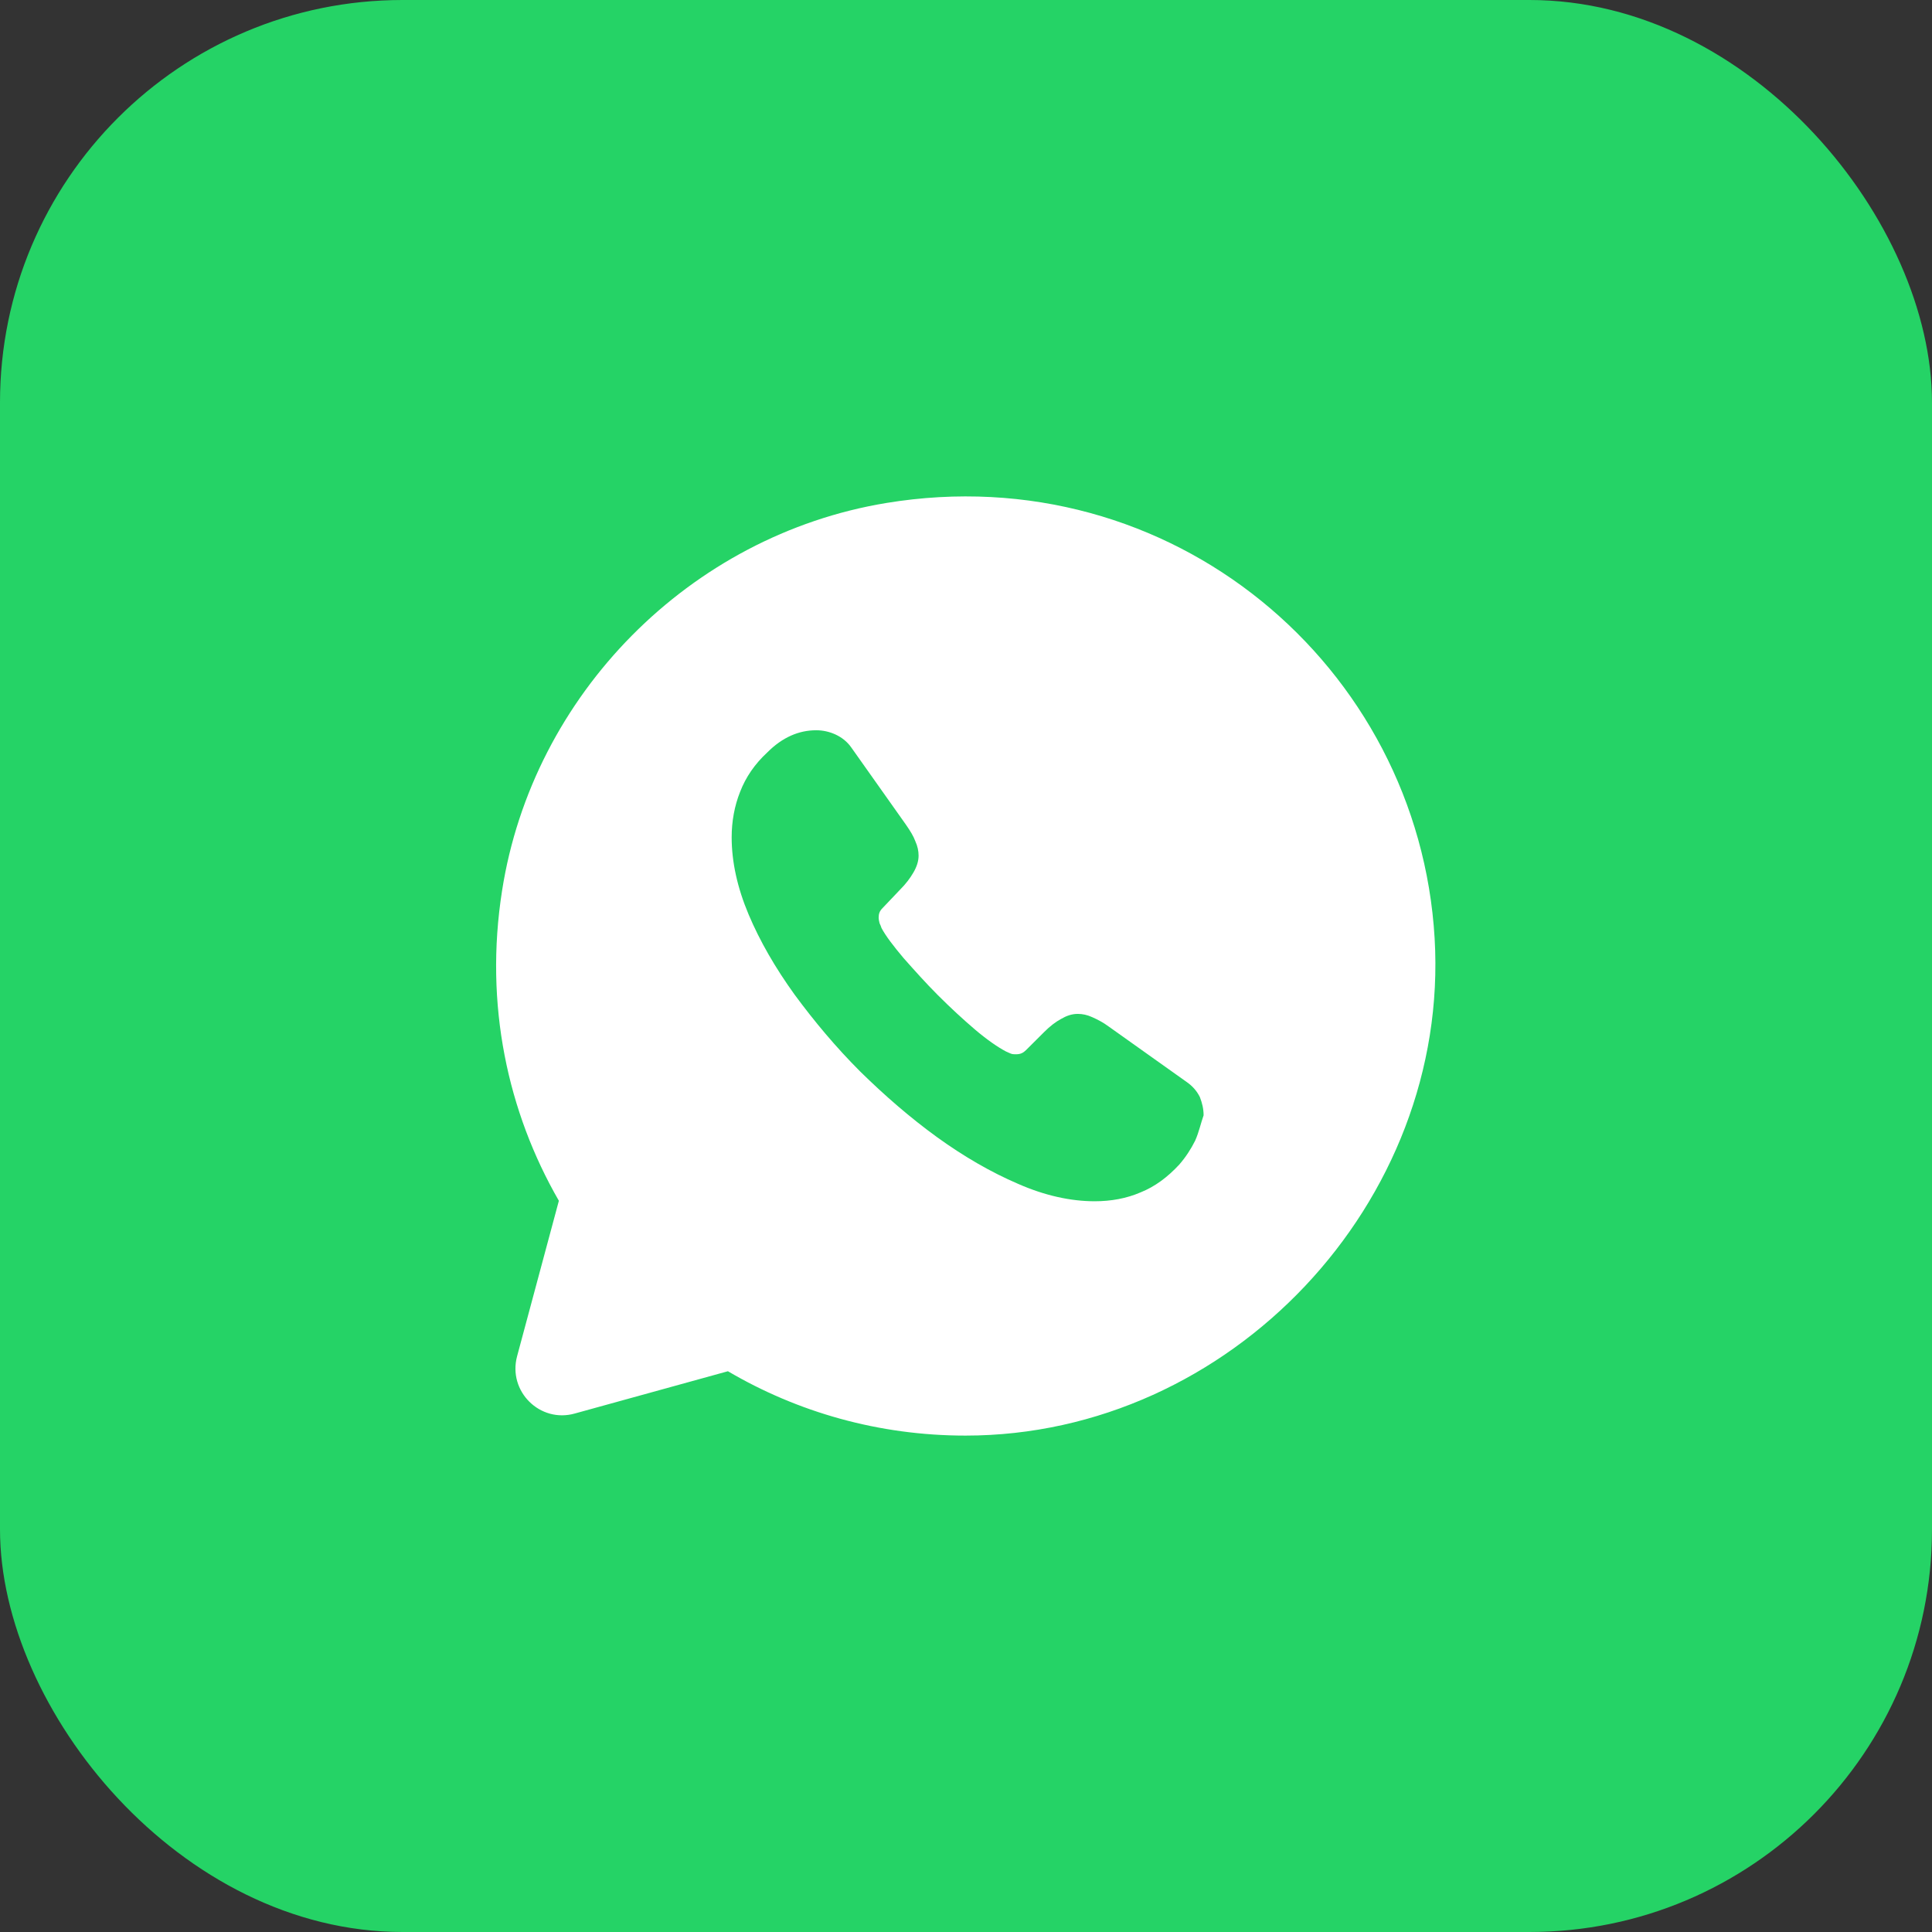 <svg width="48" height="48" viewBox="0 0 48 48" fill="none" xmlns="http://www.w3.org/2000/svg">
<rect x="0" y="0" width="48" height="48" fill="#333333" stroke="none"/>
<rect width="48" height="48" rx="10" fill="#25D366"/>
<path d="M35.643 23.312C35.247 16.545 29.098 11.33 22.017 12.497C17.14 13.302 13.232 17.257 12.473 22.133C12.03 24.957 12.613 27.628 13.885 29.833L12.847 33.695C12.613 34.57 13.418 35.363 14.282 35.118L18.085 34.068C19.812 35.083 21.83 35.667 23.988 35.667C30.568 35.667 36.028 29.868 35.643 23.312ZM29.693 28.34C29.588 28.55 29.46 28.748 29.297 28.935C29.005 29.25 28.69 29.483 28.34 29.623C27.99 29.775 27.605 29.845 27.197 29.845C26.602 29.845 25.96 29.705 25.295 29.413C24.618 29.122 23.953 28.737 23.288 28.258C22.612 27.768 21.982 27.22 21.375 26.625C20.768 26.018 20.232 25.377 19.742 24.712C19.263 24.047 18.878 23.382 18.598 22.717C18.318 22.052 18.178 21.41 18.178 20.803C18.178 20.407 18.248 20.022 18.388 19.672C18.528 19.31 18.75 18.983 19.065 18.692C19.438 18.318 19.847 18.143 20.278 18.143C20.442 18.143 20.605 18.178 20.757 18.248C20.908 18.318 21.048 18.423 21.153 18.575L22.507 20.488C22.612 20.64 22.693 20.768 22.74 20.897C22.798 21.025 22.822 21.142 22.822 21.258C22.822 21.398 22.775 21.538 22.693 21.678C22.612 21.818 22.507 21.958 22.367 22.098L21.923 22.565C21.853 22.635 21.83 22.705 21.83 22.798C21.83 22.845 21.842 22.892 21.853 22.938C21.877 22.985 21.888 23.02 21.9 23.055C22.005 23.253 22.192 23.498 22.448 23.802C22.717 24.105 22.997 24.42 23.3 24.723C23.615 25.038 23.918 25.318 24.233 25.587C24.537 25.843 24.793 26.018 24.992 26.123C25.027 26.135 25.062 26.158 25.097 26.17C25.143 26.193 25.19 26.193 25.248 26.193C25.353 26.193 25.423 26.158 25.493 26.088L25.937 25.645C26.088 25.493 26.228 25.388 26.357 25.318C26.497 25.237 26.625 25.19 26.777 25.19C26.893 25.19 27.01 25.213 27.138 25.272C27.267 25.33 27.407 25.4 27.547 25.505L29.483 26.882C29.635 26.987 29.74 27.115 29.81 27.255C29.868 27.407 29.903 27.547 29.903 27.71C29.833 27.908 29.787 28.13 29.693 28.34Z" fill="white"/>
</svg>
